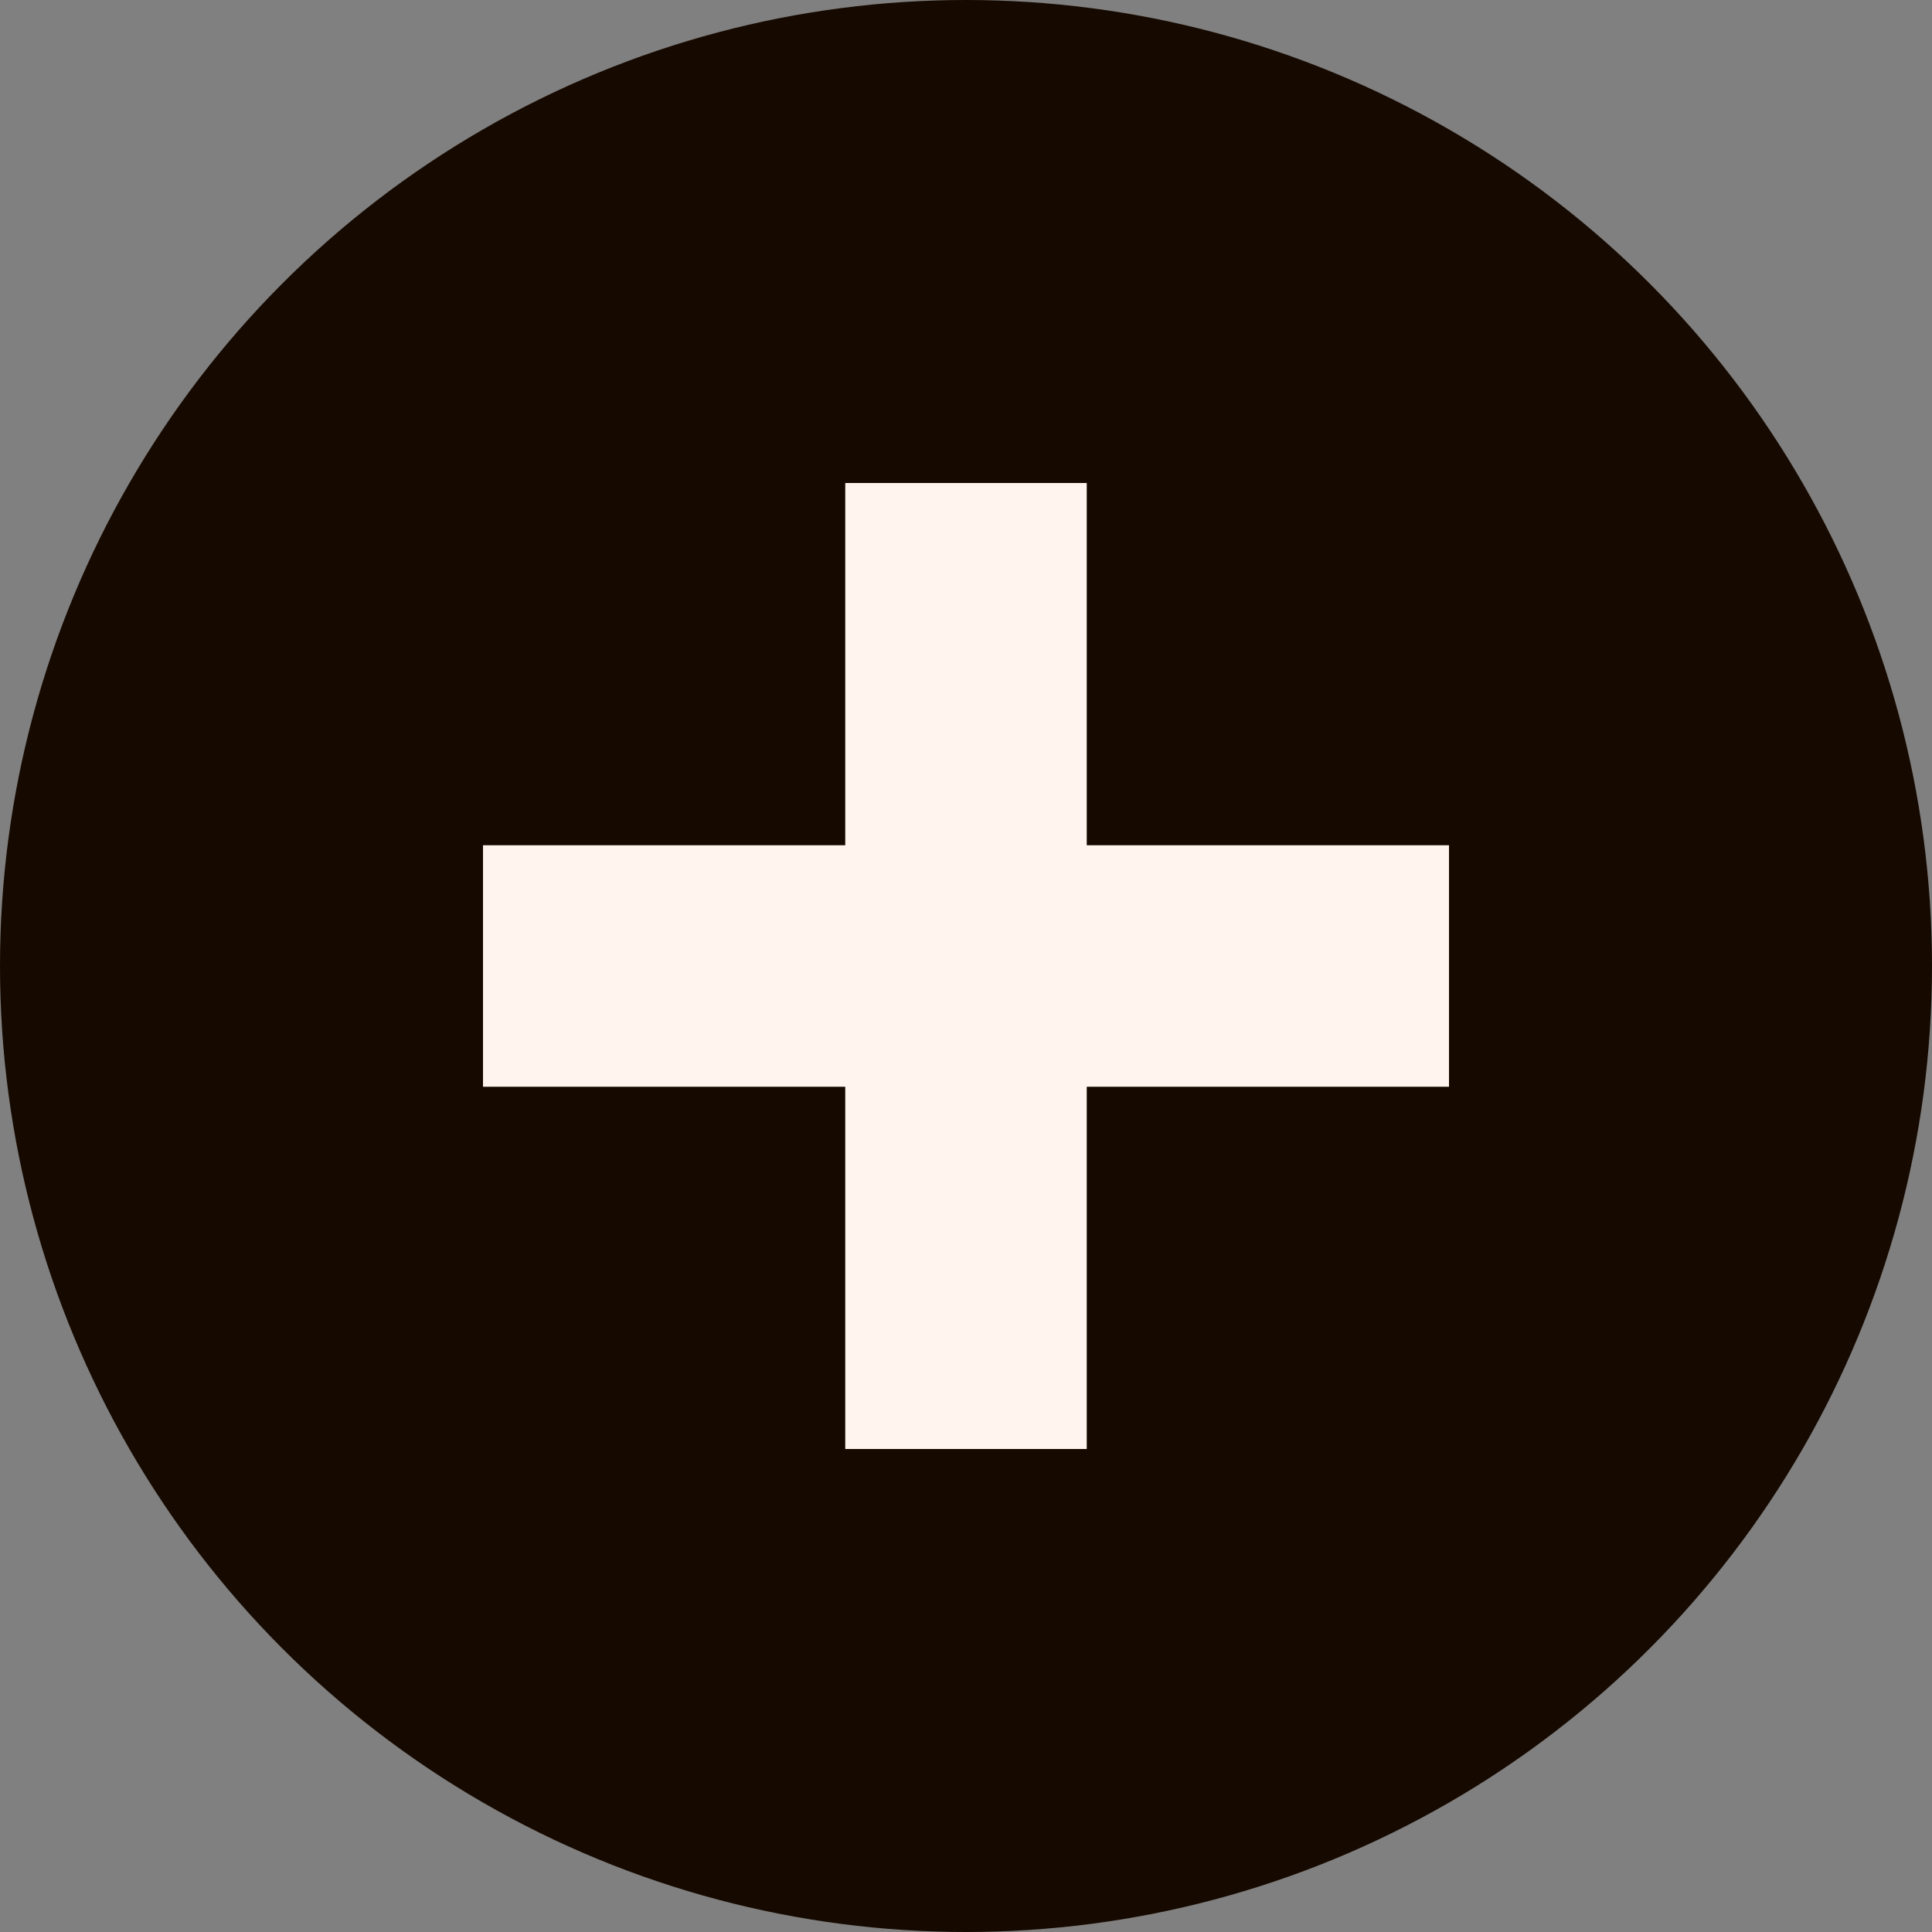 <svg xmlns="http://www.w3.org/2000/svg" width="16" height="16" viewBox="0 0 16 16">
  <rect x="0" y="0" width="16" height="16" fill="#808080" stroke="none"/>
  <circle cx="8" cy="8" r="8" fill="#160900"/>
  <path d="M7 4v3H4v2h3v3h2V9h3V7H9V4H7z" fill="#fff5ee"/>
</svg>
